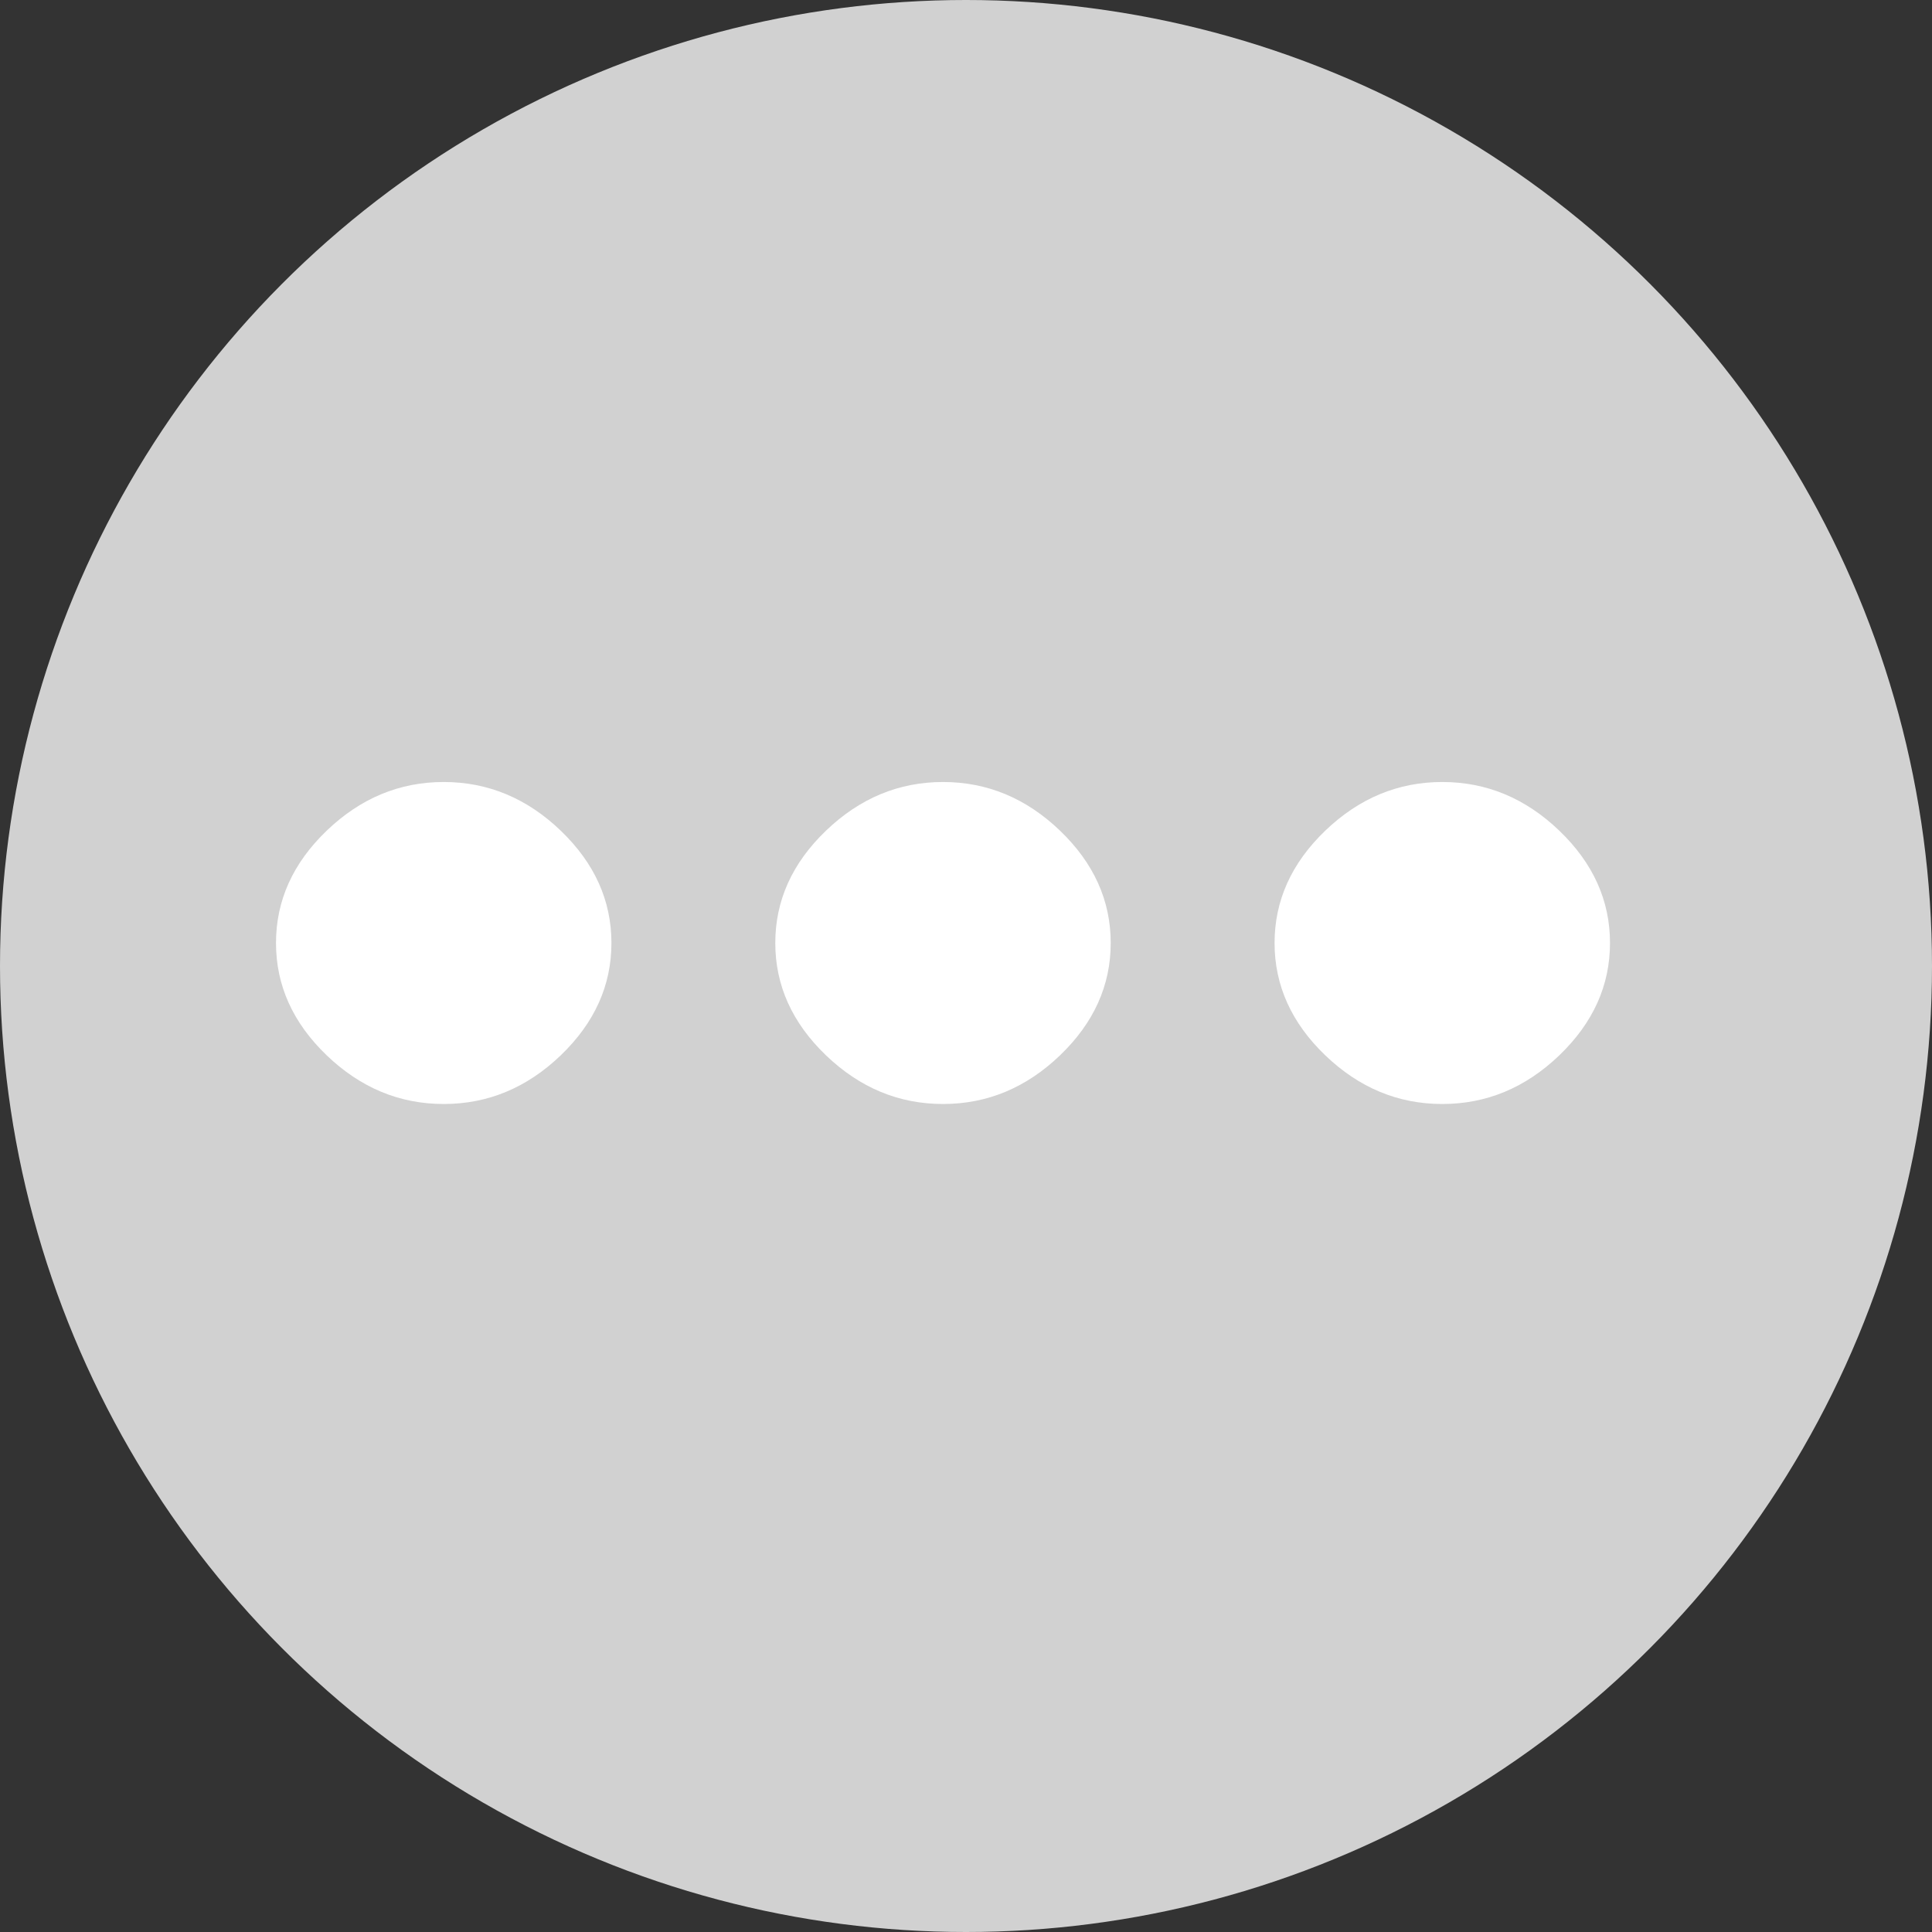 <svg width="42" height="42" viewBox="0 0 42 42" fill="none" xmlns="http://www.w3.org/2000/svg">
<rect x="0" y="0" width="42" height="42" fill="#333333" stroke="none"/>
<circle cx="21" cy="21" r="21" fill="#D1D1D1"/>
<path d="M17.956 18.058C18.691 17.353 19.539 17 20.5 17C21.461 17 22.309 17.353 23.044 18.058C23.779 18.764 24.146 19.578 24.146 20.5C24.146 21.422 23.779 22.236 23.044 22.942C22.309 23.647 21.461 24 20.5 24C19.539 24 18.691 23.647 17.956 22.942C17.221 22.236 16.854 21.422 16.854 20.5C16.854 19.578 17.221 18.764 17.956 18.058ZM28.81 18.058C29.545 17.353 30.393 17 31.354 17C32.315 17 33.163 17.353 33.898 18.058C34.633 18.764 35 19.578 35 20.5C35 21.422 34.633 22.236 33.898 22.942C33.163 23.647 32.315 24 31.354 24C30.393 24 29.545 23.647 28.81 22.942C28.075 22.236 27.708 21.422 27.708 20.5C27.708 19.578 28.075 18.764 28.81 18.058ZM7.102 18.058C7.837 17.353 8.685 17 9.646 17C10.607 17 11.455 17.353 12.19 18.058C12.925 18.764 13.292 19.578 13.292 20.5C13.292 21.422 12.925 22.236 12.19 22.942C11.455 23.647 10.607 24 9.646 24C8.685 24 7.837 23.647 7.102 22.942C6.367 22.236 6 21.422 6 20.5C6 19.578 6.367 18.764 7.102 18.058Z" fill="white"/>
</svg>
